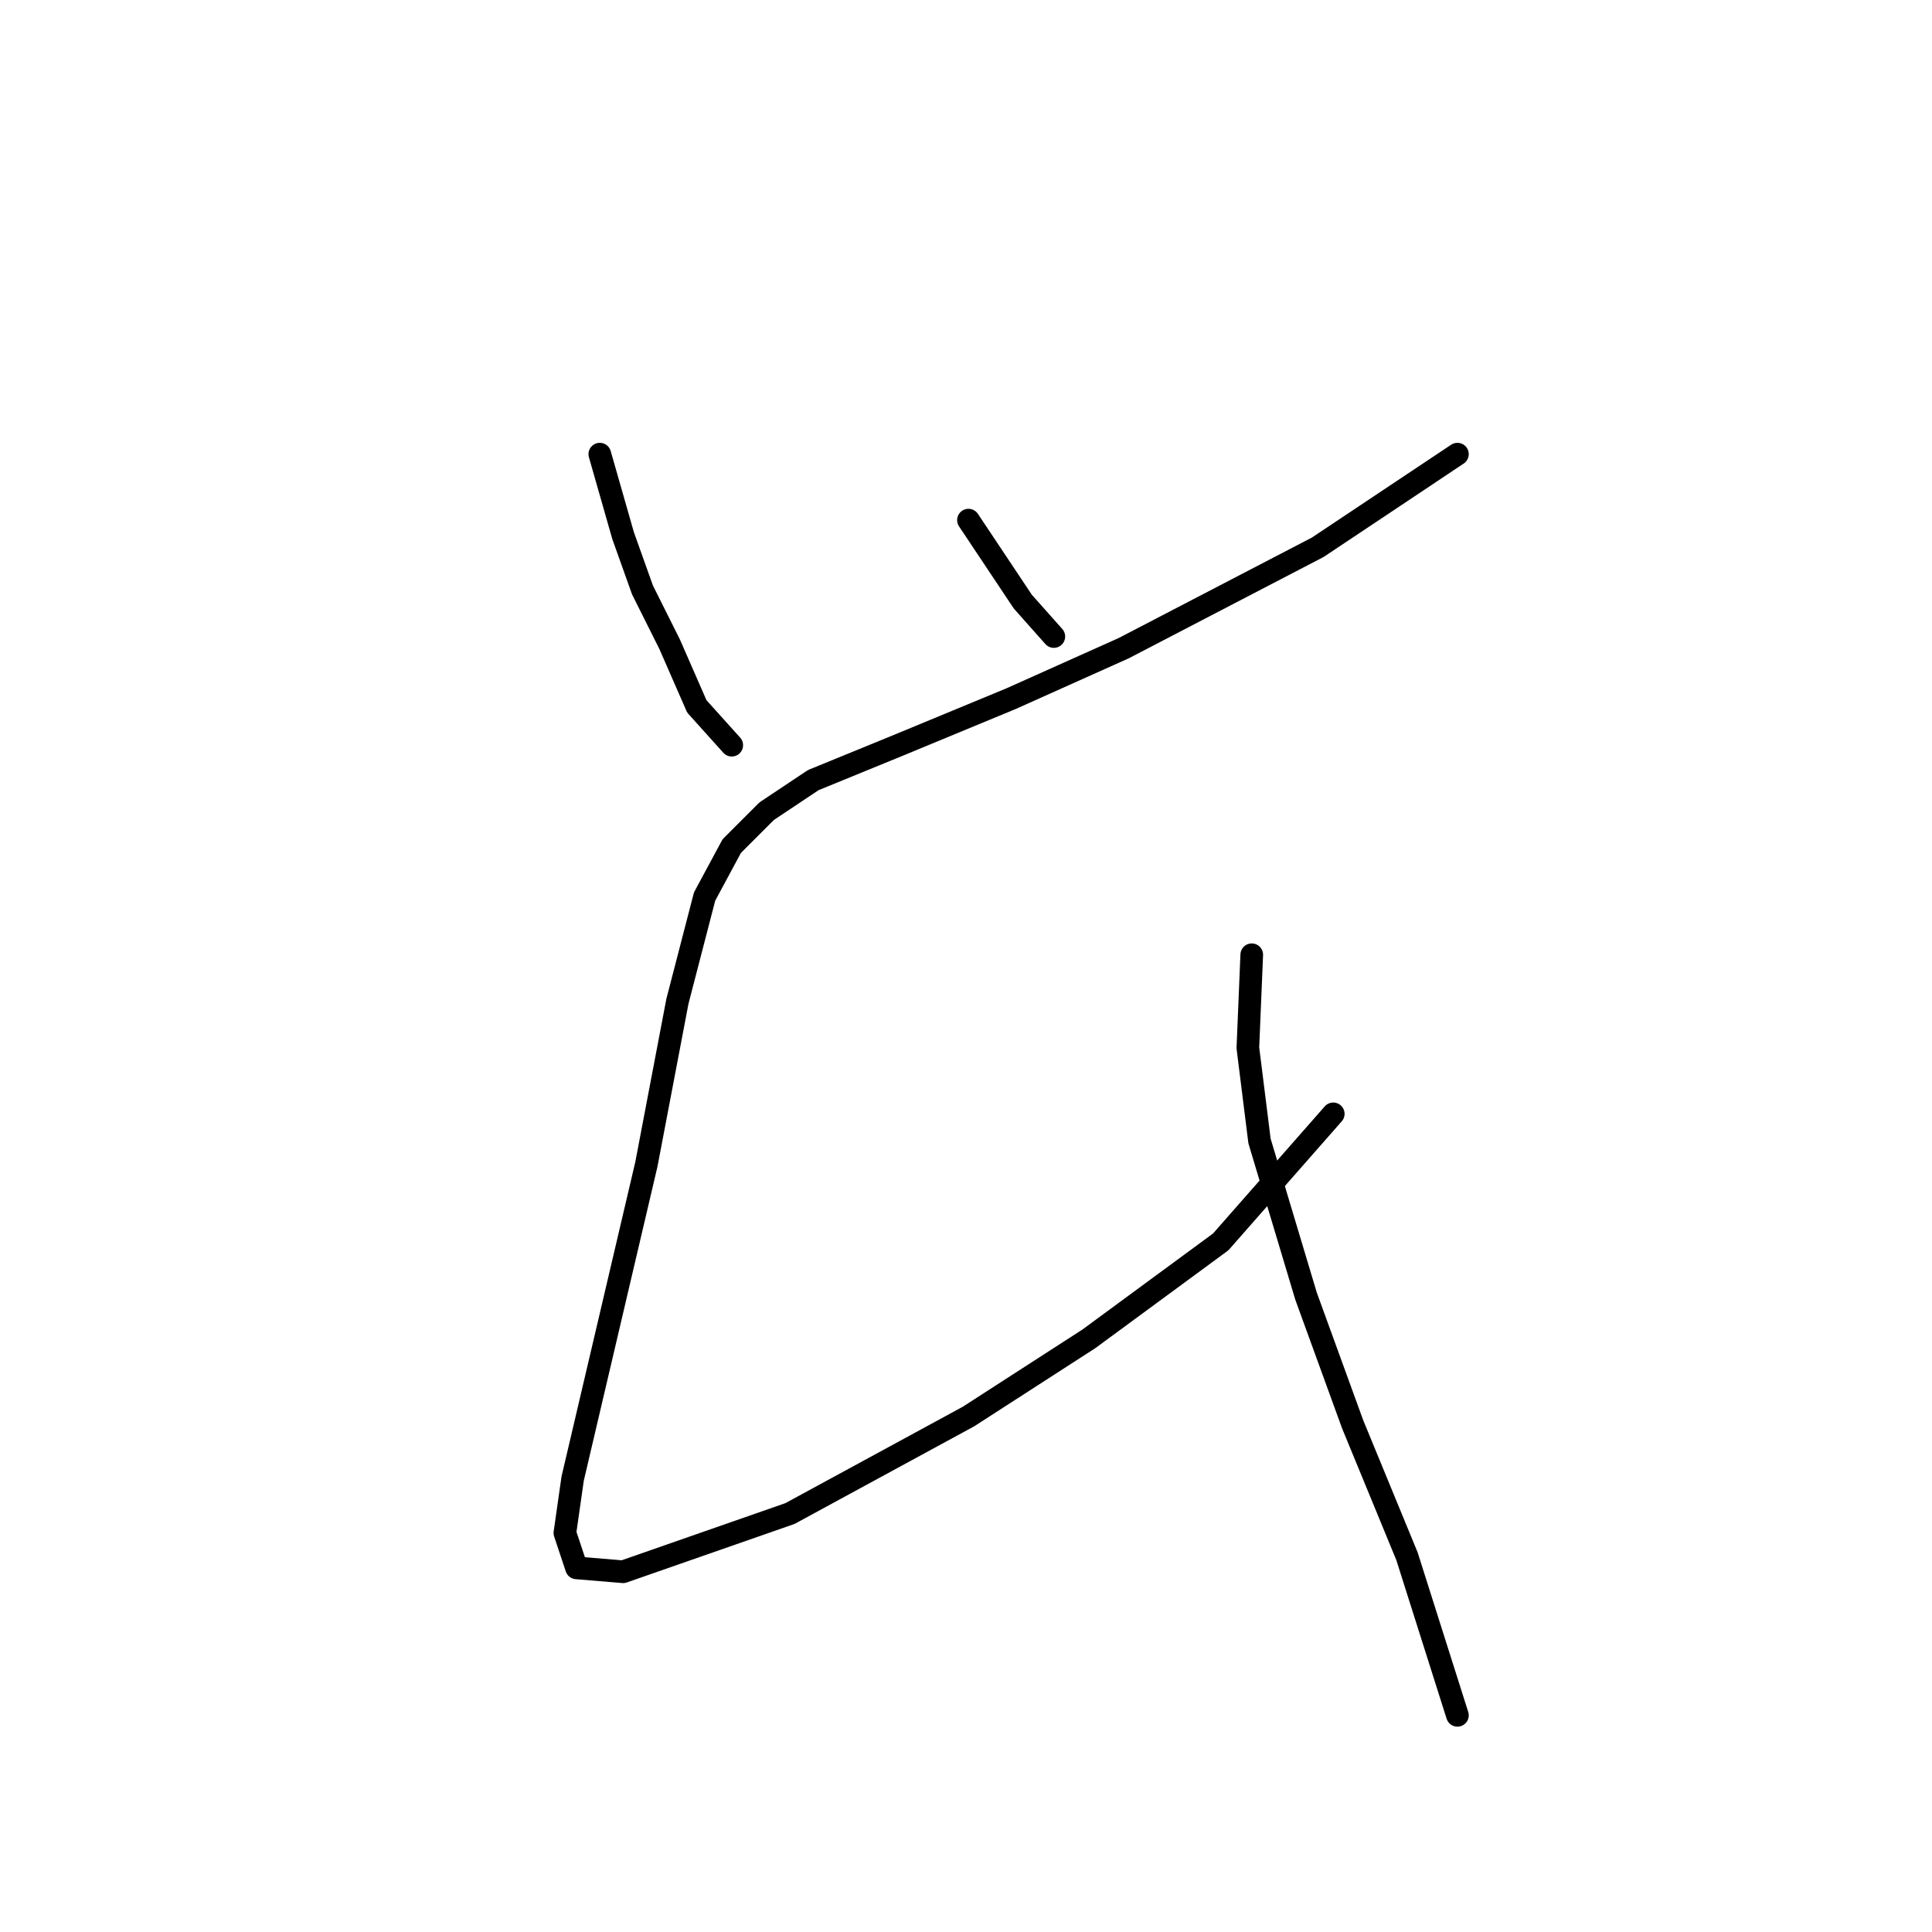 <?xml version="1.0" standalone="no"?>
    <svg width="256" height="256" xmlns="http://www.w3.org/2000/svg" version="1.1">
    <polyline stroke="black" stroke-width="3" stroke-linecap="round" fill="transparent" stroke-linejoin="round" points="79.478 60.177 82.564 70.975 85.134 78.174 88.734 85.373 92.333 93.6 96.961 98.742 96.961 98.742 " />
        <polyline stroke="black" stroke-width="3" stroke-linecap="round" fill="transparent" stroke-linejoin="round" points="128.327 68.918 135.526 79.717 139.639 84.344 139.639 84.344 " />
        <polyline stroke="black" stroke-width="3" stroke-linecap="round" fill="transparent" stroke-linejoin="round" points="193.116 60.177 174.605 72.518 148.895 85.887 133.983 92.572 119.072 98.742 107.759 103.37 101.589 107.483 96.961 112.111 93.362 118.796 89.762 132.679 85.649 154.275 75.879 195.925 74.851 203.124 76.393 207.752 82.564 208.266 104.674 200.553 128.327 187.698 144.267 177.414 161.75 164.559 176.662 147.591 176.662 147.591 " />
        <polyline stroke="black" stroke-width="3" stroke-linecap="round" fill="transparent" stroke-linejoin="round" points="165.863 126.509 165.349 138.849 166.892 151.19 173.062 171.758 179.233 188.726 186.431 206.209 193.116 227.291 193.116 227.291 " />
        </svg>